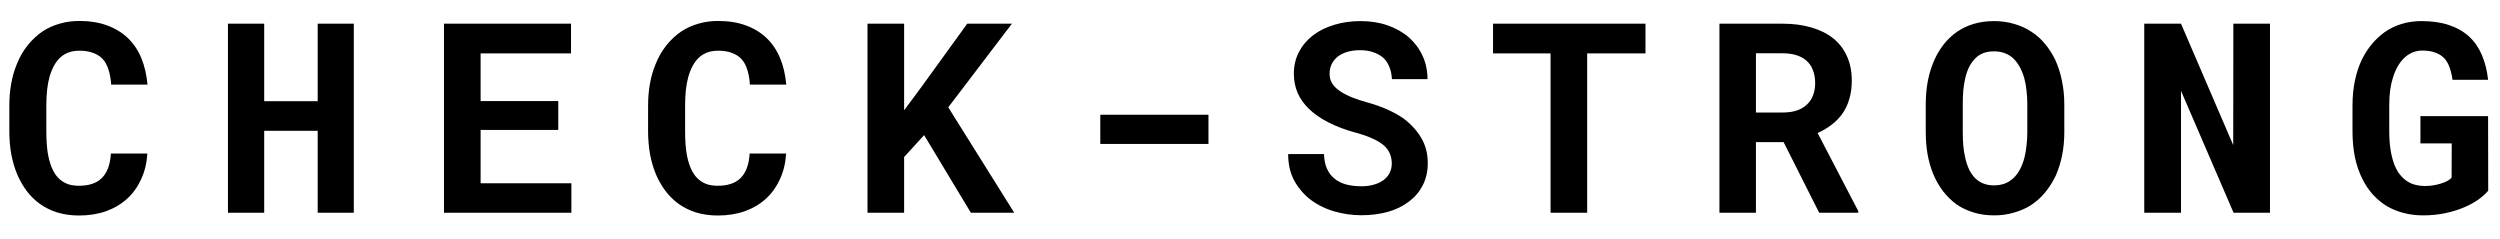 <svg width="94" height="9" viewBox="0 0 94 9" xmlns="http://www.w3.org/2000/svg">
<path d="M5.541 5.773H4.169C4.156 5.988 4.12 6.172 4.062 6.325C4.003 6.478 3.923 6.604 3.822 6.701C3.721 6.799 3.599 6.87 3.456 6.916C3.313 6.962 3.152 6.984 2.973 6.984C2.839 6.984 2.717 6.97 2.606 6.94C2.499 6.908 2.401 6.859 2.313 6.794C2.232 6.735 2.159 6.662 2.094 6.574C2.032 6.486 1.978 6.385 1.933 6.271C1.868 6.105 1.819 5.912 1.786 5.69C1.757 5.466 1.742 5.212 1.742 4.929V3.962C1.742 3.754 1.752 3.56 1.771 3.381C1.791 3.199 1.822 3.033 1.864 2.883C1.92 2.691 1.993 2.523 2.084 2.38C2.178 2.233 2.292 2.121 2.426 2.043C2.504 1.997 2.589 1.963 2.68 1.94C2.774 1.918 2.875 1.906 2.982 1.906C3.184 1.906 3.357 1.934 3.5 1.989C3.646 2.041 3.769 2.119 3.866 2.224C3.961 2.331 4.032 2.465 4.081 2.624C4.133 2.784 4.166 2.969 4.179 3.181H5.546C5.513 2.81 5.435 2.476 5.312 2.18C5.188 1.883 5.019 1.633 4.804 1.428C4.589 1.223 4.328 1.065 4.022 0.954C3.72 0.843 3.373 0.788 2.982 0.788C2.719 0.788 2.471 0.822 2.24 0.891C2.012 0.956 1.802 1.05 1.61 1.174C1.396 1.32 1.203 1.499 1.034 1.711C0.865 1.923 0.728 2.163 0.624 2.434C0.533 2.655 0.465 2.896 0.419 3.156C0.373 3.413 0.351 3.685 0.351 3.972V4.929C0.351 5.235 0.375 5.524 0.424 5.798C0.476 6.071 0.549 6.322 0.644 6.55C0.741 6.778 0.86 6.986 1 7.175C1.143 7.364 1.306 7.525 1.488 7.658C1.687 7.801 1.91 7.912 2.157 7.99C2.408 8.065 2.68 8.103 2.973 8.103C3.344 8.103 3.682 8.049 3.988 7.941C4.294 7.831 4.558 7.674 4.779 7.473C5.001 7.271 5.176 7.027 5.307 6.74C5.44 6.454 5.518 6.132 5.541 5.773ZM13.303 8V0.891H11.945V3.806H9.934V0.891H8.571V8H9.934V4.919H11.945V8H13.303ZM20.991 4.885V3.801H18.071V2.009H21.47V0.891H16.694V8H21.484V6.892H18.071V4.885H20.991ZM29.559 5.773H28.186C28.174 5.988 28.138 6.172 28.079 6.325C28.02 6.478 27.941 6.604 27.84 6.701C27.739 6.799 27.617 6.87 27.474 6.916C27.33 6.962 27.169 6.984 26.99 6.984C26.857 6.984 26.735 6.97 26.624 6.94C26.517 6.908 26.419 6.859 26.331 6.794C26.25 6.735 26.176 6.662 26.111 6.574C26.049 6.486 25.996 6.385 25.95 6.271C25.885 6.105 25.836 5.912 25.804 5.69C25.774 5.466 25.76 5.212 25.76 4.929V3.962C25.76 3.754 25.77 3.56 25.789 3.381C25.809 3.199 25.84 3.033 25.882 2.883C25.937 2.691 26.01 2.523 26.102 2.38C26.196 2.233 26.31 2.121 26.443 2.043C26.521 1.997 26.606 1.963 26.697 1.94C26.792 1.918 26.893 1.906 27 1.906C27.202 1.906 27.374 1.934 27.518 1.989C27.664 2.041 27.786 2.119 27.884 2.224C27.978 2.331 28.05 2.465 28.099 2.624C28.151 2.784 28.183 2.969 28.196 3.181H29.564C29.531 2.81 29.453 2.476 29.329 2.18C29.205 1.883 29.036 1.633 28.821 1.428C28.606 1.223 28.346 1.065 28.04 0.954C27.737 0.843 27.391 0.788 27 0.788C26.736 0.788 26.489 0.822 26.258 0.891C26.03 0.956 25.82 1.05 25.628 1.174C25.413 1.32 25.221 1.499 25.052 1.711C24.883 1.923 24.746 2.163 24.642 2.434C24.55 2.655 24.482 2.896 24.436 3.156C24.391 3.413 24.368 3.685 24.368 3.972V4.929C24.368 5.235 24.393 5.524 24.441 5.798C24.494 6.071 24.567 6.322 24.661 6.55C24.759 6.778 24.878 6.986 25.018 7.175C25.161 7.364 25.324 7.525 25.506 7.658C25.704 7.801 25.927 7.912 26.175 7.99C26.425 8.065 26.697 8.103 26.99 8.103C27.361 8.103 27.7 8.049 28.006 7.941C28.312 7.831 28.576 7.674 28.797 7.473C29.018 7.271 29.194 7.027 29.324 6.74C29.458 6.454 29.536 6.132 29.559 5.773ZM34.747 5.08L36.505 8H38.136L35.655 4.035L38.048 0.891H36.368L34.64 3.278L33.995 4.147V0.891H32.618V8H33.995V5.905L34.747 5.08ZM45.438 5.412V4.313H41.371V5.412H45.438ZM52.331 6.145C52.331 6.271 52.305 6.389 52.253 6.496C52.201 6.6 52.126 6.69 52.028 6.765C51.931 6.84 51.81 6.898 51.667 6.94C51.527 6.983 51.366 7.004 51.184 7.004C50.978 7.004 50.79 6.981 50.617 6.936C50.448 6.89 50.303 6.818 50.183 6.721C50.059 6.623 49.963 6.498 49.895 6.345C49.826 6.192 49.789 6.008 49.782 5.793H48.435C48.435 6.161 48.505 6.481 48.645 6.755C48.788 7.028 48.981 7.266 49.226 7.468C49.483 7.673 49.784 7.829 50.129 7.937C50.477 8.041 50.829 8.093 51.184 8.093C51.545 8.093 51.879 8.05 52.185 7.966C52.491 7.878 52.754 7.749 52.976 7.58C53.197 7.414 53.37 7.211 53.493 6.97C53.62 6.726 53.684 6.447 53.684 6.135C53.684 5.773 53.601 5.454 53.435 5.178C53.269 4.901 53.046 4.659 52.766 4.45C52.58 4.323 52.377 4.211 52.155 4.113C51.934 4.016 51.701 3.933 51.457 3.864C51.229 3.802 51.024 3.736 50.842 3.664C50.663 3.592 50.51 3.513 50.383 3.425C50.256 3.34 50.158 3.244 50.09 3.137C50.025 3.029 49.992 2.909 49.992 2.775C49.992 2.648 50.017 2.531 50.065 2.424C50.117 2.313 50.192 2.217 50.29 2.136C50.388 2.058 50.507 1.997 50.647 1.955C50.79 1.91 50.953 1.887 51.135 1.887C51.333 1.887 51.506 1.914 51.652 1.97C51.802 2.022 51.927 2.095 52.028 2.189C52.126 2.287 52.199 2.403 52.248 2.536C52.3 2.67 52.329 2.816 52.336 2.976H53.674C53.674 2.657 53.612 2.364 53.488 2.097C53.365 1.83 53.192 1.599 52.971 1.403C52.749 1.211 52.484 1.062 52.175 0.954C51.869 0.847 51.53 0.793 51.159 0.793C50.801 0.793 50.469 0.84 50.163 0.935C49.857 1.026 49.592 1.158 49.367 1.33C49.143 1.503 48.967 1.711 48.84 1.955C48.713 2.199 48.649 2.471 48.649 2.771C48.649 3.031 48.697 3.272 48.791 3.493C48.889 3.715 49.032 3.916 49.221 4.099C49.41 4.281 49.652 4.449 49.948 4.602C50.248 4.755 50.594 4.885 50.988 4.992C51.242 5.061 51.454 5.135 51.623 5.217C51.796 5.295 51.935 5.381 52.043 5.476C52.147 5.573 52.22 5.677 52.263 5.788C52.308 5.899 52.331 6.018 52.331 6.145ZM61.87 2.009V0.891H56.138V2.009H58.301V8H59.678V2.009H61.87ZM67.064 5.344L68.401 8H69.871V7.937L68.343 5.002C68.538 4.914 68.714 4.81 68.87 4.689C69.03 4.569 69.166 4.427 69.28 4.265C69.391 4.105 69.476 3.924 69.534 3.723C69.596 3.518 69.627 3.288 69.627 3.034C69.627 2.683 69.565 2.373 69.441 2.106C69.321 1.84 69.148 1.617 68.924 1.438C68.696 1.258 68.422 1.123 68.103 1.032C67.784 0.938 67.428 0.891 67.034 0.891H64.651V8H66.023V5.344H67.064ZM66.023 4.23V2.004H67.034C67.223 2.004 67.391 2.027 67.537 2.072C67.684 2.118 67.807 2.183 67.908 2.268C68.022 2.362 68.107 2.482 68.162 2.629C68.221 2.772 68.25 2.938 68.25 3.127C68.25 3.283 68.227 3.425 68.182 3.552C68.139 3.679 68.076 3.788 67.991 3.879C67.89 3.993 67.758 4.081 67.596 4.143C67.436 4.201 67.251 4.23 67.039 4.23H66.023ZM77.618 4.968V3.933C77.618 3.61 77.587 3.306 77.525 3.02C77.467 2.733 77.38 2.469 77.267 2.229C77.162 2.017 77.037 1.823 76.891 1.647C76.747 1.472 76.58 1.322 76.388 1.198C76.196 1.068 75.979 0.969 75.738 0.9C75.501 0.829 75.245 0.793 74.972 0.793C74.701 0.793 74.451 0.827 74.22 0.896C73.989 0.964 73.78 1.062 73.595 1.188C73.406 1.319 73.238 1.475 73.092 1.657C72.949 1.84 72.826 2.043 72.726 2.268C72.621 2.505 72.542 2.764 72.486 3.044C72.434 3.324 72.408 3.62 72.408 3.933V4.968C72.408 5.261 72.431 5.539 72.477 5.803C72.525 6.066 72.595 6.311 72.686 6.535C72.787 6.779 72.913 6.999 73.062 7.194C73.212 7.386 73.382 7.551 73.57 7.688C73.762 7.818 73.976 7.919 74.21 7.99C74.444 8.062 74.7 8.098 74.977 8.098C75.237 8.098 75.48 8.065 75.704 8C75.932 7.938 76.14 7.85 76.329 7.736C76.537 7.606 76.723 7.443 76.886 7.248C77.049 7.053 77.185 6.838 77.296 6.604C77.4 6.369 77.48 6.115 77.535 5.842C77.591 5.565 77.618 5.274 77.618 4.968ZM76.227 3.923V4.968C76.227 5.144 76.217 5.313 76.197 5.476C76.181 5.638 76.155 5.788 76.119 5.925C76.074 6.101 76.012 6.258 75.934 6.398C75.859 6.535 75.766 6.649 75.655 6.74C75.567 6.815 75.466 6.872 75.353 6.911C75.239 6.95 75.113 6.97 74.977 6.97C74.833 6.97 74.705 6.949 74.591 6.906C74.48 6.864 74.381 6.804 74.293 6.726C74.199 6.638 74.116 6.524 74.044 6.384C73.976 6.241 73.924 6.083 73.888 5.91C73.855 5.773 73.832 5.625 73.819 5.466C73.806 5.306 73.8 5.14 73.8 4.968V3.923C73.8 3.741 73.806 3.566 73.819 3.4C73.836 3.234 73.86 3.081 73.893 2.941C73.935 2.759 73.993 2.6 74.068 2.463C74.147 2.326 74.241 2.212 74.352 2.121C74.433 2.059 74.524 2.012 74.625 1.979C74.729 1.947 74.845 1.931 74.972 1.931C75.105 1.931 75.226 1.949 75.333 1.984C75.444 2.02 75.543 2.071 75.631 2.136C75.742 2.224 75.838 2.338 75.919 2.478C76 2.614 76.065 2.771 76.114 2.946C76.153 3.086 76.181 3.239 76.197 3.405C76.217 3.568 76.227 3.741 76.227 3.923ZM85.351 8V0.891H83.974L83.969 5.456L82.006 0.891H80.624V8H82.006V3.415L83.983 8H85.351ZM93.557 7.17L93.552 4.367H91.008V5.393H92.185L92.18 6.682C92.144 6.724 92.09 6.765 92.019 6.804C91.95 6.84 91.87 6.872 91.779 6.901C91.688 6.931 91.591 6.953 91.486 6.97C91.382 6.986 91.276 6.994 91.169 6.994C90.993 6.991 90.835 6.963 90.695 6.911C90.559 6.856 90.438 6.776 90.334 6.672C90.272 6.61 90.215 6.54 90.163 6.462C90.114 6.381 90.07 6.293 90.031 6.198C89.969 6.035 89.921 5.848 89.885 5.637C89.852 5.425 89.836 5.191 89.836 4.934V3.957C89.836 3.752 89.847 3.562 89.87 3.386C89.896 3.21 89.932 3.05 89.978 2.907C90.036 2.722 90.109 2.561 90.197 2.424C90.288 2.287 90.389 2.176 90.5 2.092C90.585 2.03 90.676 1.983 90.773 1.95C90.871 1.918 90.972 1.901 91.076 1.901C91.268 1.901 91.433 1.927 91.569 1.979C91.709 2.028 91.825 2.103 91.916 2.204C91.997 2.295 92.061 2.408 92.106 2.541C92.155 2.674 92.191 2.827 92.214 3H93.552C93.516 2.658 93.439 2.351 93.322 2.077C93.208 1.804 93.049 1.571 92.844 1.379C92.639 1.19 92.386 1.045 92.087 0.944C91.791 0.843 91.442 0.793 91.042 0.793C90.782 0.793 90.534 0.829 90.3 0.9C90.065 0.972 89.849 1.078 89.65 1.218C89.481 1.341 89.325 1.488 89.182 1.657C89.042 1.827 88.918 2.017 88.811 2.229C88.697 2.466 88.609 2.731 88.547 3.024C88.485 3.314 88.454 3.628 88.454 3.967V4.934C88.454 5.288 88.485 5.617 88.547 5.92C88.612 6.223 88.706 6.494 88.83 6.735C88.938 6.953 89.068 7.147 89.221 7.316C89.377 7.486 89.549 7.629 89.738 7.746C89.93 7.86 90.14 7.946 90.368 8.005C90.599 8.067 90.845 8.098 91.106 8.098C91.405 8.098 91.685 8.07 91.945 8.015C92.206 7.959 92.442 7.886 92.653 7.795C92.862 7.707 93.042 7.608 93.195 7.497C93.348 7.386 93.469 7.277 93.557 7.17Z"/>
</svg>
